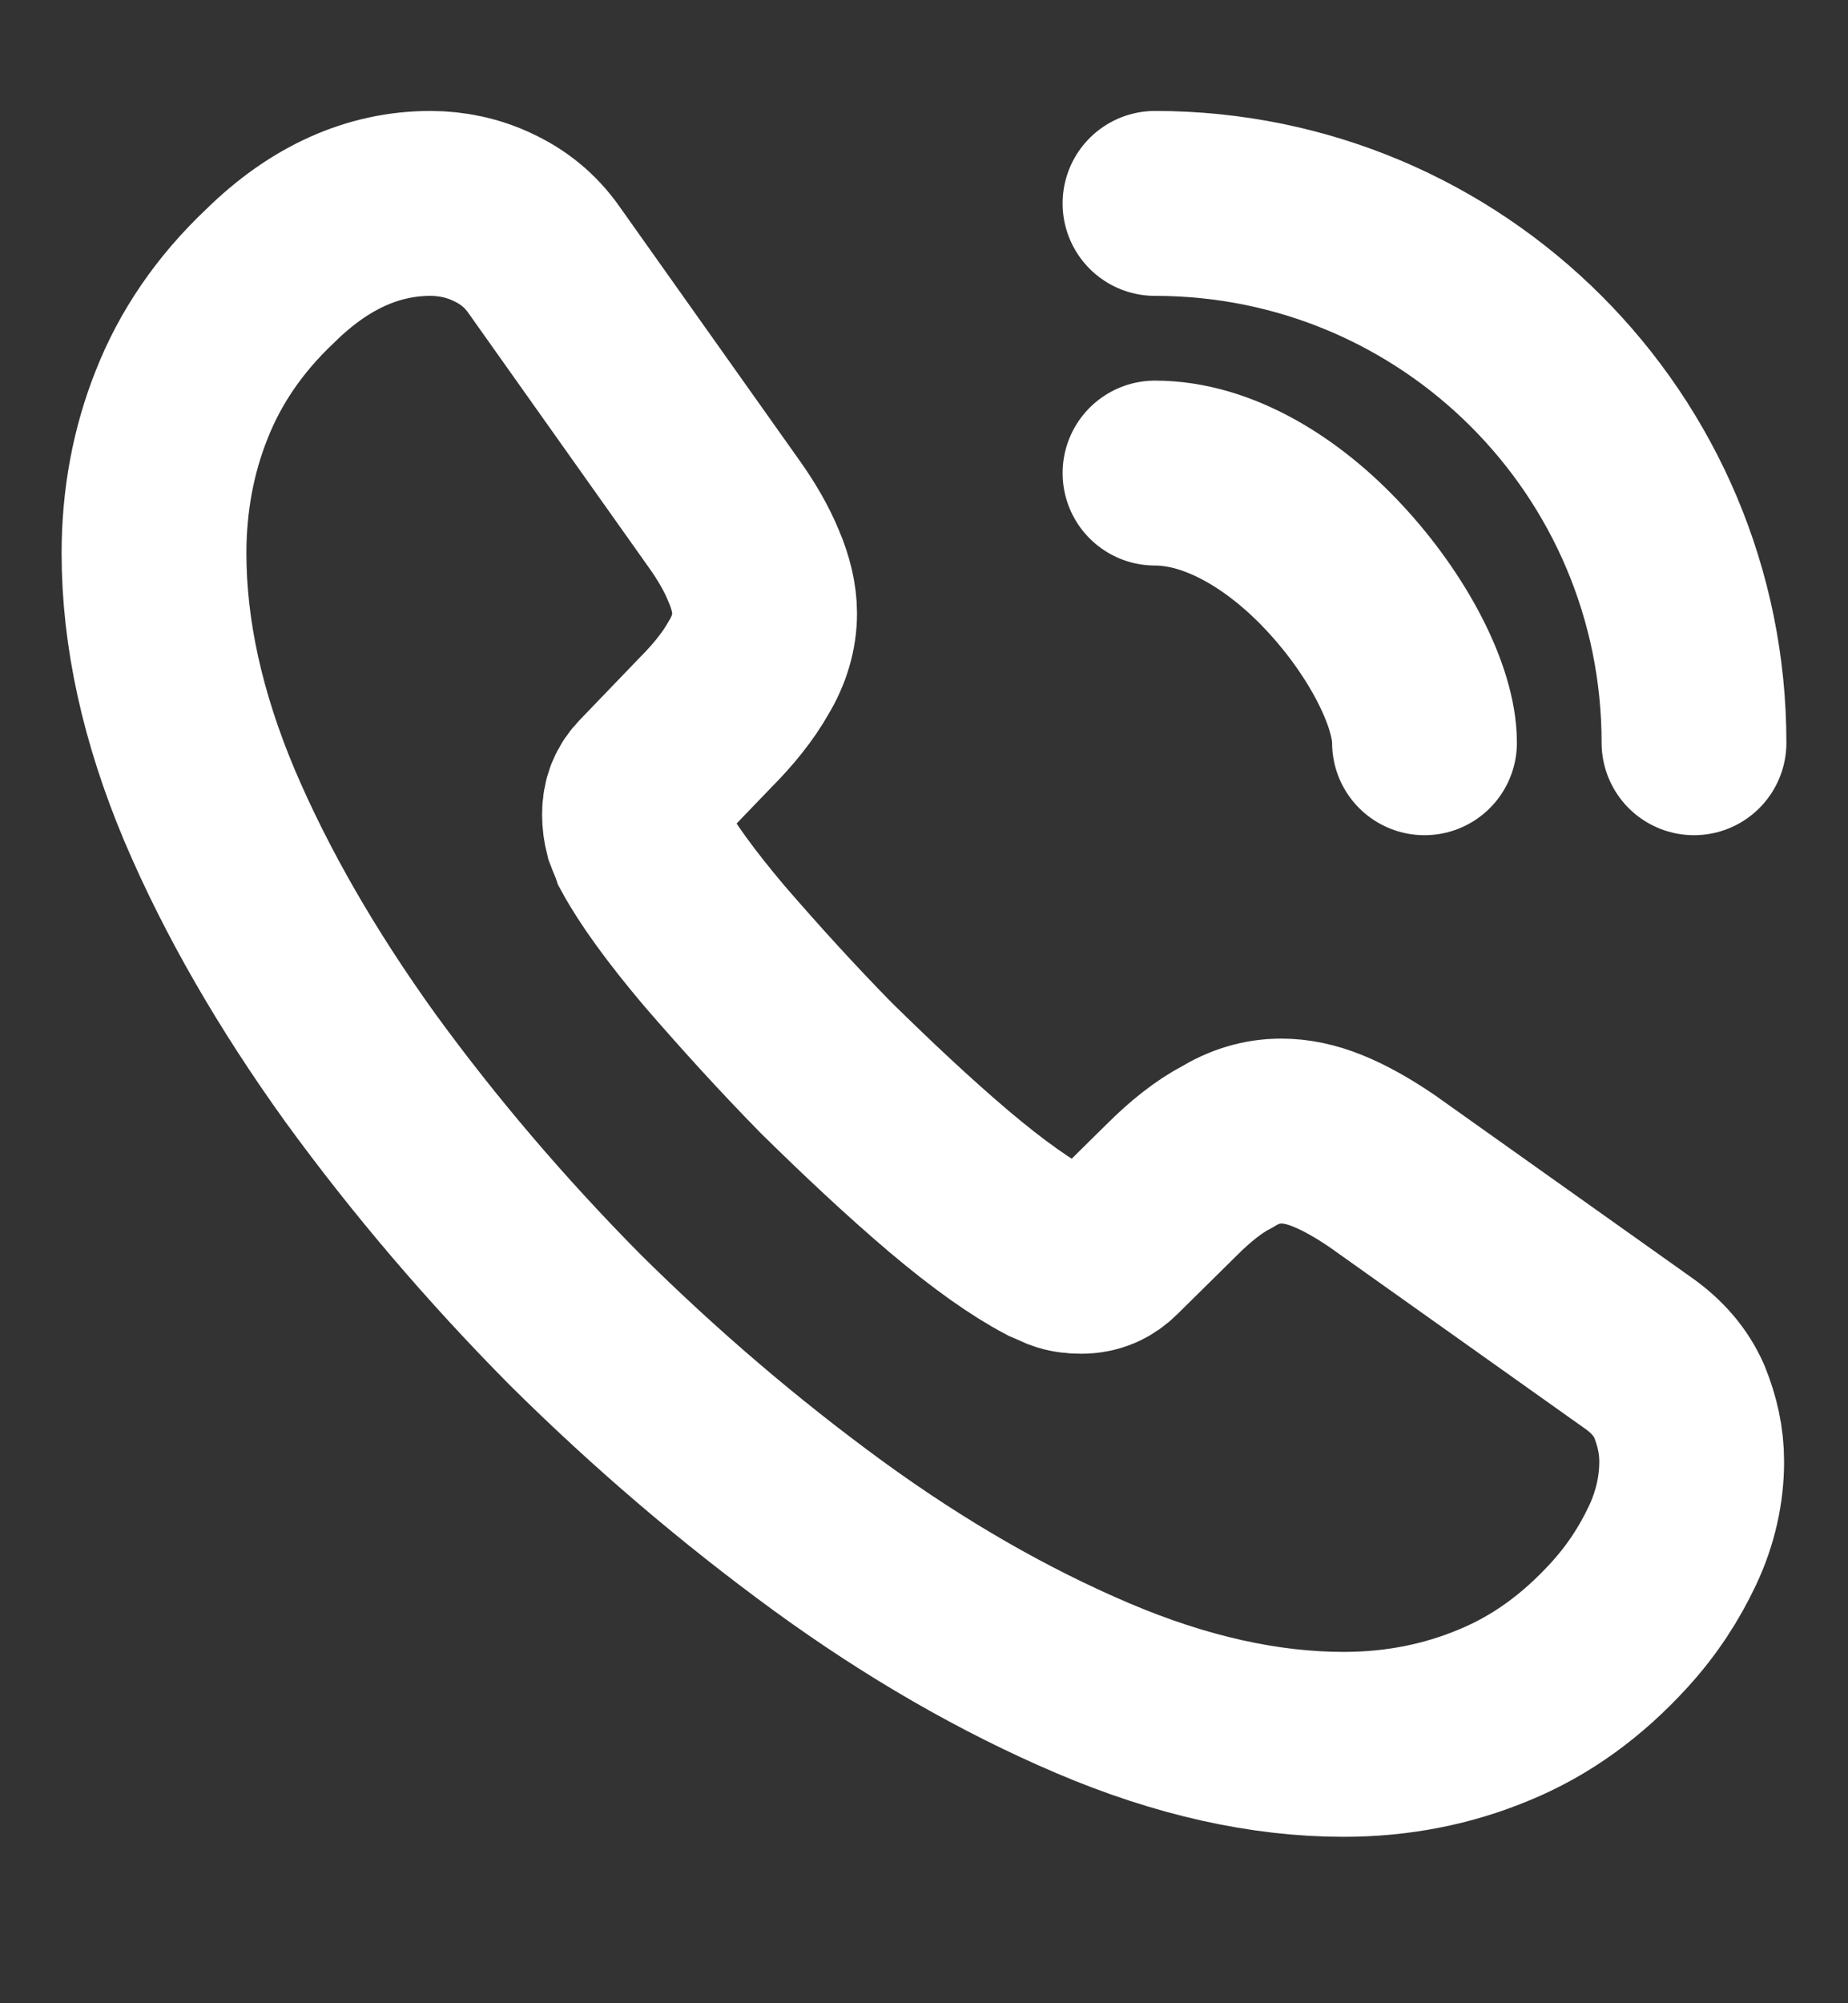 <svg width="12" height="13" viewBox="0 0 12 13" fill="none" xmlns="http://www.w3.org/2000/svg">
<rect x="0" y="0" width="12" height="13" fill="#333333" stroke="none"/>
<path d="M10.985 9.485C10.985 9.665 10.945 9.85 10.86 10.03C10.775 10.21 10.665 10.38 10.52 10.54C10.275 10.81 10.005 11.005 9.7 11.13C9.4 11.255 9.075 11.32 8.725 11.32C8.215 11.32 7.67 11.2 7.095 10.955C6.52 10.71 5.945 10.38 5.375 9.965C4.8 9.545 4.255 9.08 3.735 8.565C3.22 8.045 2.755 7.5 2.34 6.93C1.93 6.36 1.6 5.79 1.36 5.225C1.12 4.655 1 4.11 1 3.59C1 3.25 1.06 2.925 1.18 2.625C1.3 2.32 1.49 2.04 1.755 1.79C2.075 1.475 2.425 1.32 2.795 1.32C2.935 1.32 3.075 1.35 3.2 1.41C3.33 1.47 3.445 1.56 3.535 1.69L4.695 3.325C4.785 3.45 4.85 3.565 4.895 3.675C4.94 3.78 4.965 3.885 4.965 3.98C4.965 4.1 4.93 4.22 4.86 4.335C4.795 4.45 4.7 4.57 4.58 4.69L4.2 5.085C4.145 5.14 4.12 5.205 4.12 5.285C4.12 5.325 4.125 5.36 4.135 5.4C4.15 5.44 4.165 5.47 4.175 5.5C4.265 5.665 4.42 5.88 4.64 6.14C4.865 6.4 5.105 6.665 5.365 6.93C5.635 7.195 5.895 7.44 6.16 7.665C6.42 7.885 6.635 8.035 6.805 8.125C6.83 8.135 6.86 8.15 6.895 8.165C6.935 8.18 6.975 8.185 7.02 8.185C7.105 8.185 7.17 8.155 7.225 8.1L7.605 7.725C7.73 7.6 7.85 7.505 7.965 7.445C8.08 7.375 8.195 7.34 8.32 7.34C8.415 7.34 8.515 7.36 8.625 7.405C8.735 7.45 8.85 7.515 8.975 7.6L10.63 8.775C10.76 8.865 10.85 8.97 10.905 9.095C10.955 9.22 10.985 9.345 10.985 9.485Z" stroke="white" stroke-width="1.2" stroke-miterlimit="10"/>
<path d="M9.25 4.82C9.25 4.52 9.015 4.06 8.665 3.685C8.345 3.34 7.92 3.07 7.5 3.07" stroke="white" stroke-width="1.2" stroke-linecap="round" stroke-linejoin="round"/>
<path d="M11 4.82C11 2.885 9.435 1.32 7.5 1.32" stroke="white" stroke-width="1.2" stroke-linecap="round" stroke-linejoin="round"/>
</svg>
